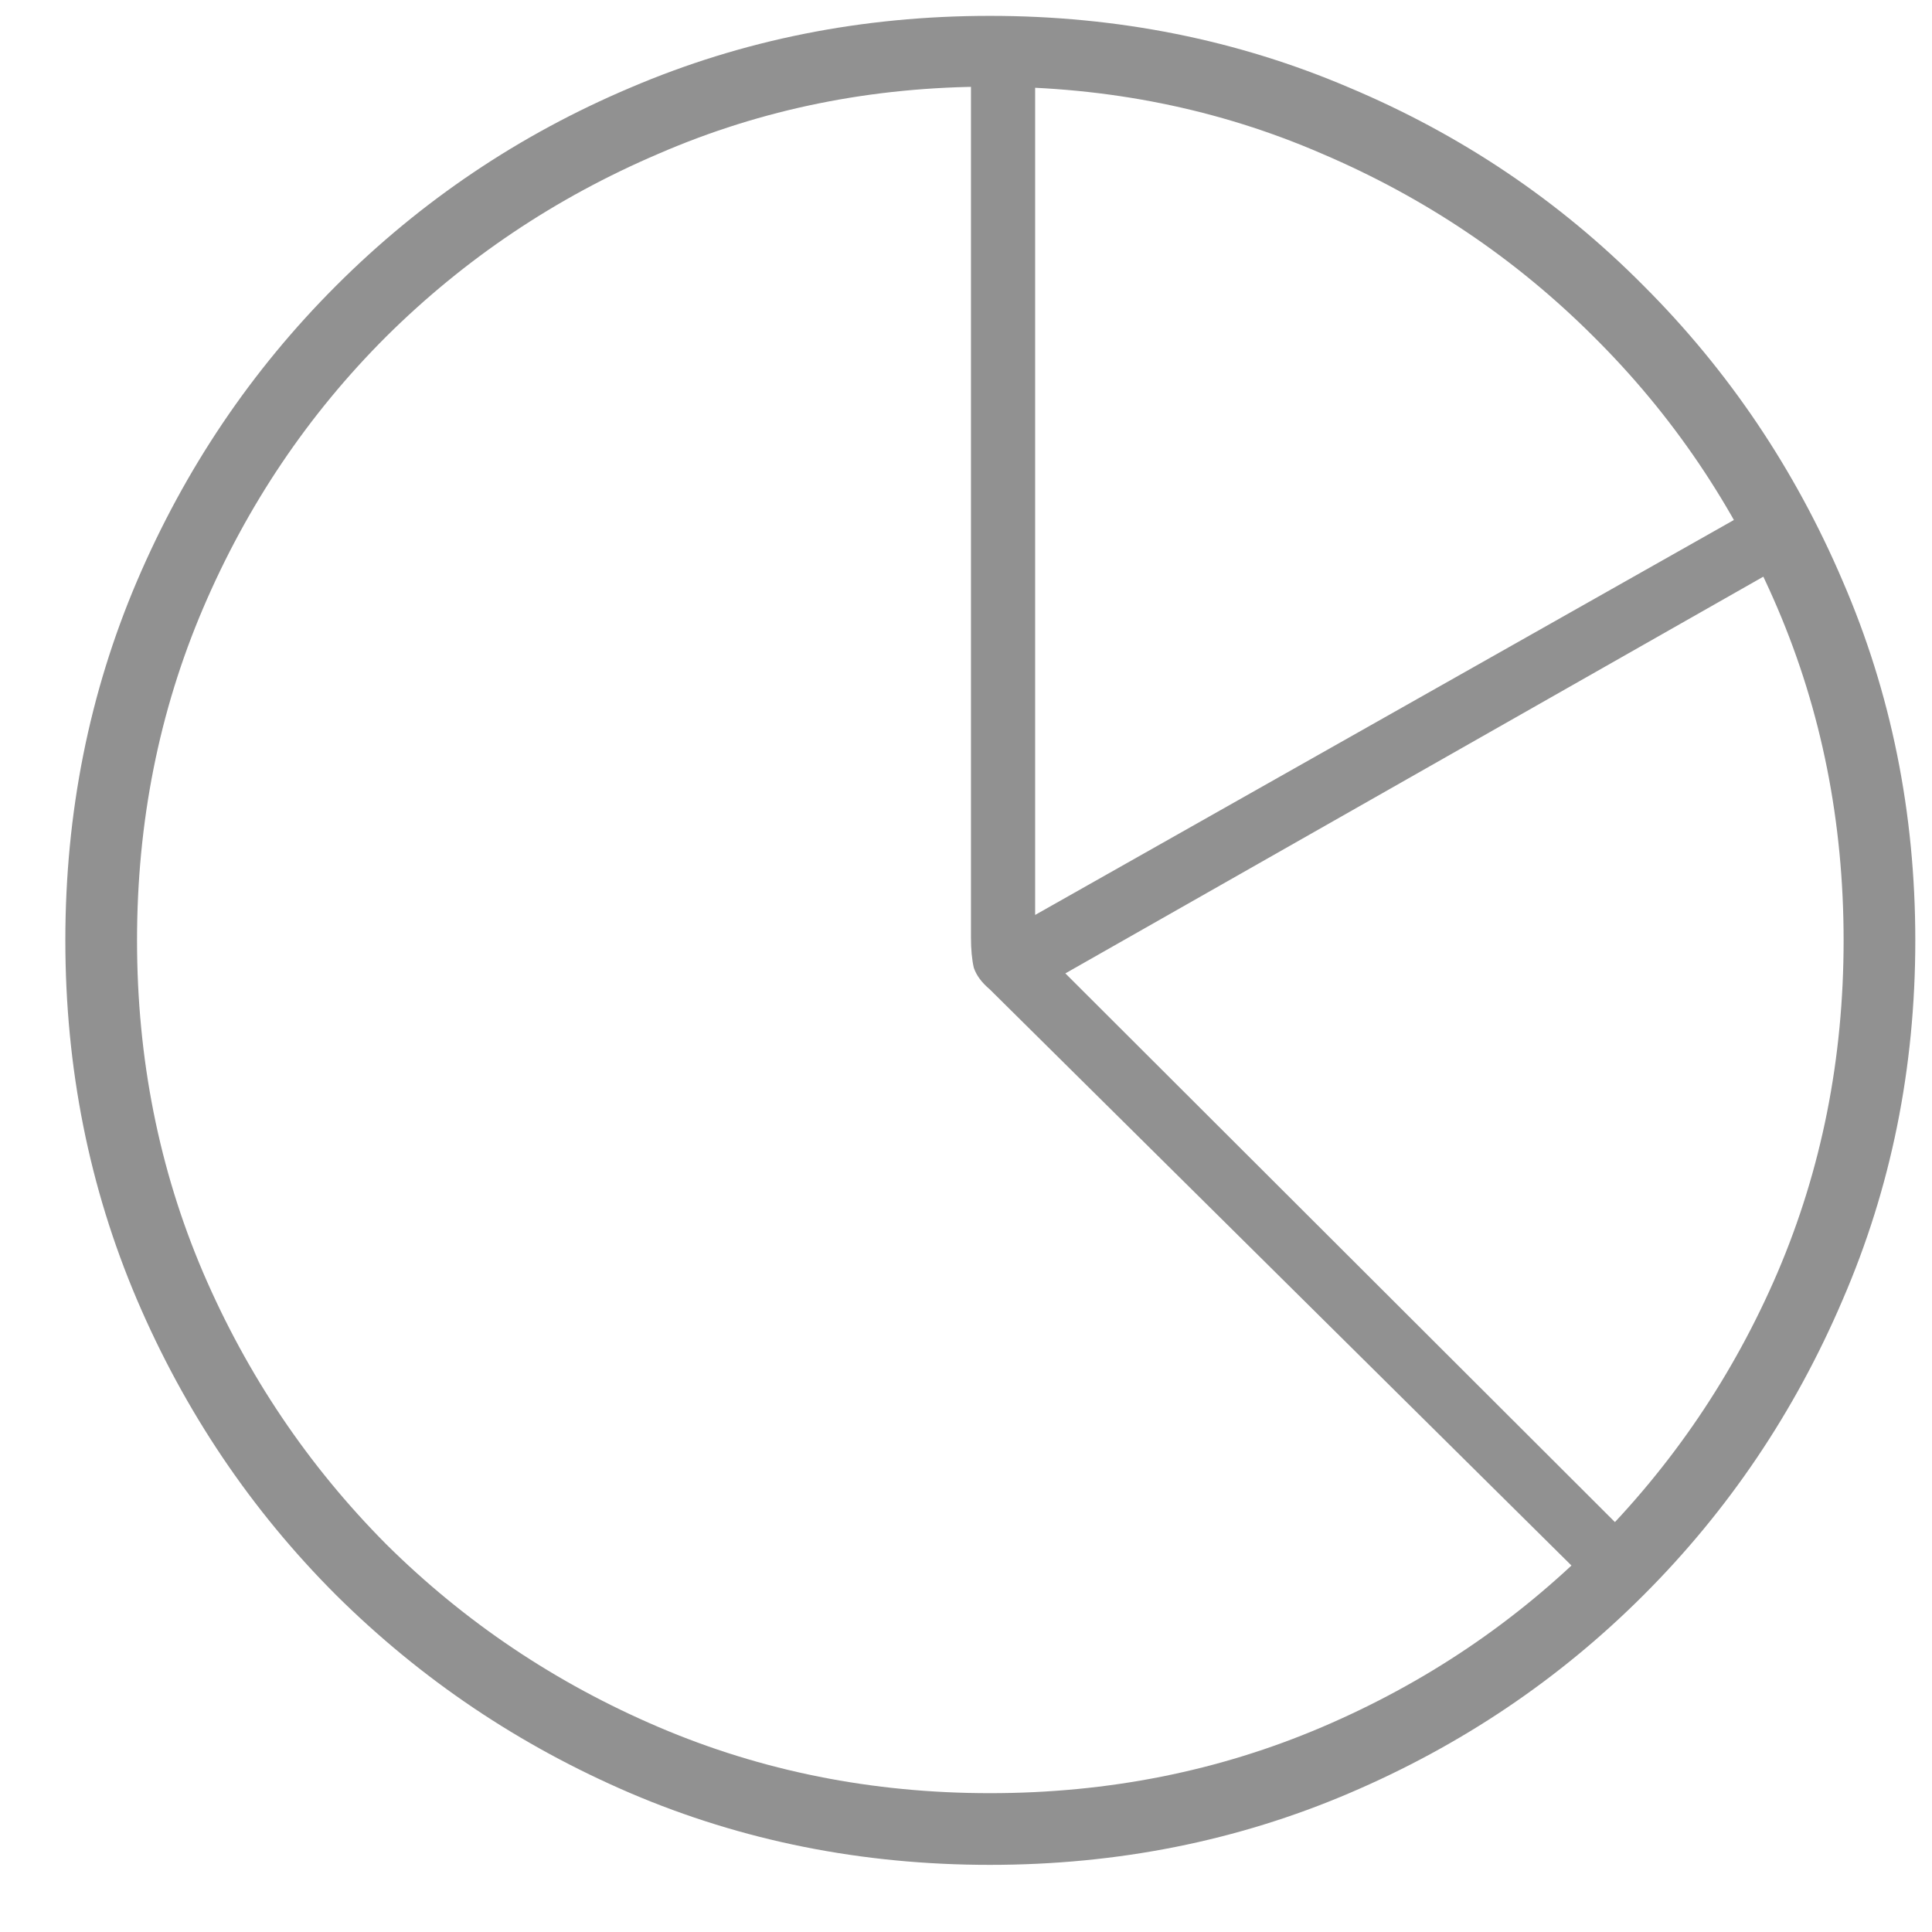 <svg width="28" height="28" viewBox="0 0 28 28" fill="none" xmlns="http://www.w3.org/2000/svg">
<path d="M22.986 22.898L14.346 14.34C14.227 14.24 14.15 14.135 14.113 14.025C14.086 13.907 14.072 13.761 14.072 13.588V1.16H15.002V13.26L25.283 7.449L25.734 8.256L15.44 14.107L23.643 22.297L22.986 22.898ZM14.346 27.027C12.495 27.027 10.759 26.681 9.137 25.988C7.523 25.296 6.102 24.338 4.871 23.117C3.641 21.887 2.679 20.46 1.986 18.838C1.294 17.215 0.947 15.479 0.947 13.629C0.947 11.779 1.294 10.042 1.986 8.42C2.679 6.798 3.641 5.371 4.871 4.141C6.102 2.91 7.523 1.953 9.137 1.27C10.759 0.577 12.495 0.23 14.346 0.23C16.196 0.23 17.932 0.577 19.555 1.27C21.177 1.953 22.599 2.91 23.82 4.141C25.051 5.371 26.012 6.798 26.705 8.42C27.407 10.042 27.758 11.779 27.758 13.629C27.758 15.479 27.407 17.215 26.705 18.838C26.012 20.46 25.051 21.887 23.82 23.117C22.599 24.338 21.177 25.296 19.555 25.988C17.932 26.681 16.196 27.027 14.346 27.027ZM14.346 25.988C16.059 25.988 17.663 25.669 19.158 25.031C20.653 24.393 21.965 23.509 23.096 22.379C24.235 21.24 25.124 19.927 25.762 18.441C26.4 16.947 26.719 15.342 26.719 13.629C26.719 11.915 26.4 10.311 25.762 8.816C25.124 7.322 24.235 6.009 23.096 4.879C21.965 3.749 20.653 2.865 19.158 2.227C17.663 1.579 16.059 1.256 14.346 1.256C12.641 1.256 11.042 1.579 9.547 2.227C8.052 2.865 6.735 3.749 5.596 4.879C4.465 6.009 3.581 7.322 2.943 8.816C2.305 10.311 1.986 11.915 1.986 13.629C1.986 15.342 2.305 16.947 2.943 18.441C3.581 19.927 4.465 21.24 5.596 22.379C6.735 23.509 8.052 24.393 9.547 25.031C11.042 25.669 12.641 25.988 14.346 25.988Z" fill="#919191"/>
</svg>
